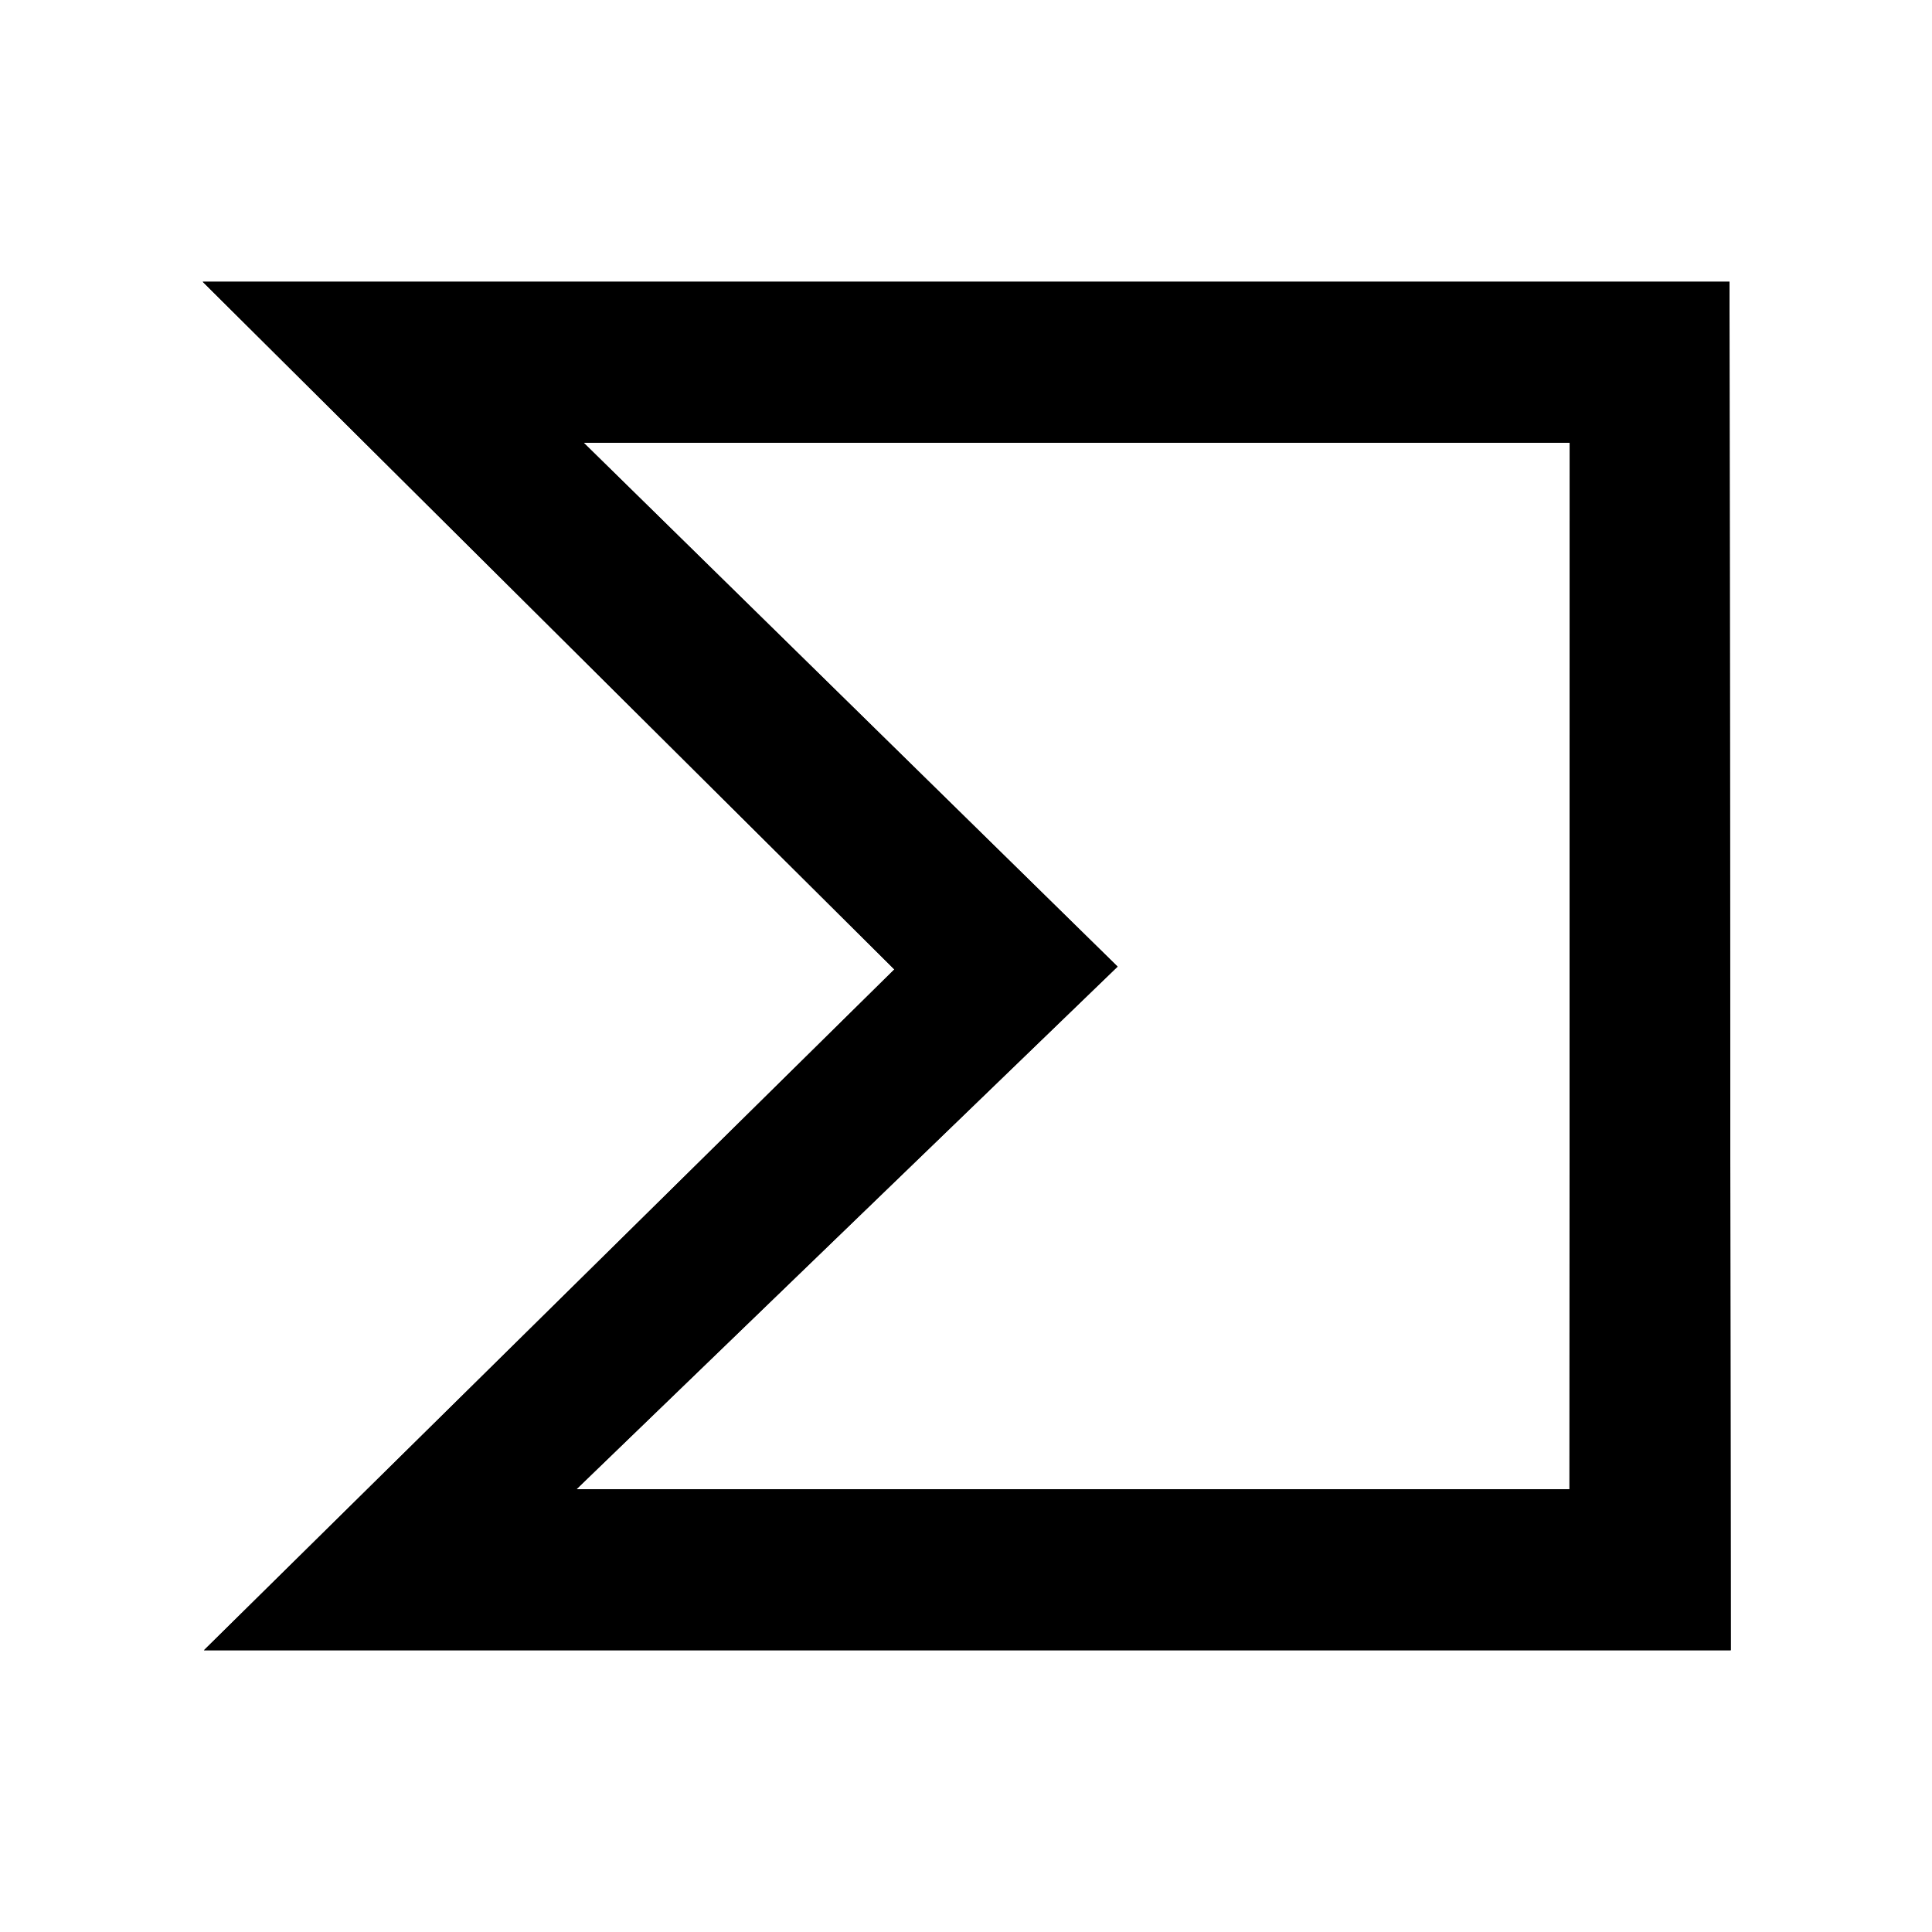 <svg width="1000" height="1000" viewBox="0 0 1000 1000" fill="none" xmlns="http://www.w3.org/2000/svg">
<path d="M104.917 145.833L462.917 501.771L105.563 854.166H895.833L895.188 145.833H104.917ZM812.354 770.833H298.354L578.458 500.312L302.104 229.166H812.5L812.354 770.833Z" fill="black"/>
<path d="M104.917 145.833L462.917 501.771L105.563 854.166H895.833L895.188 145.833H104.917ZM812.354 770.833H298.354L578.458 500.312L302.104 229.166H812.5L812.354 770.833Z" fill="black"/>
</svg>
